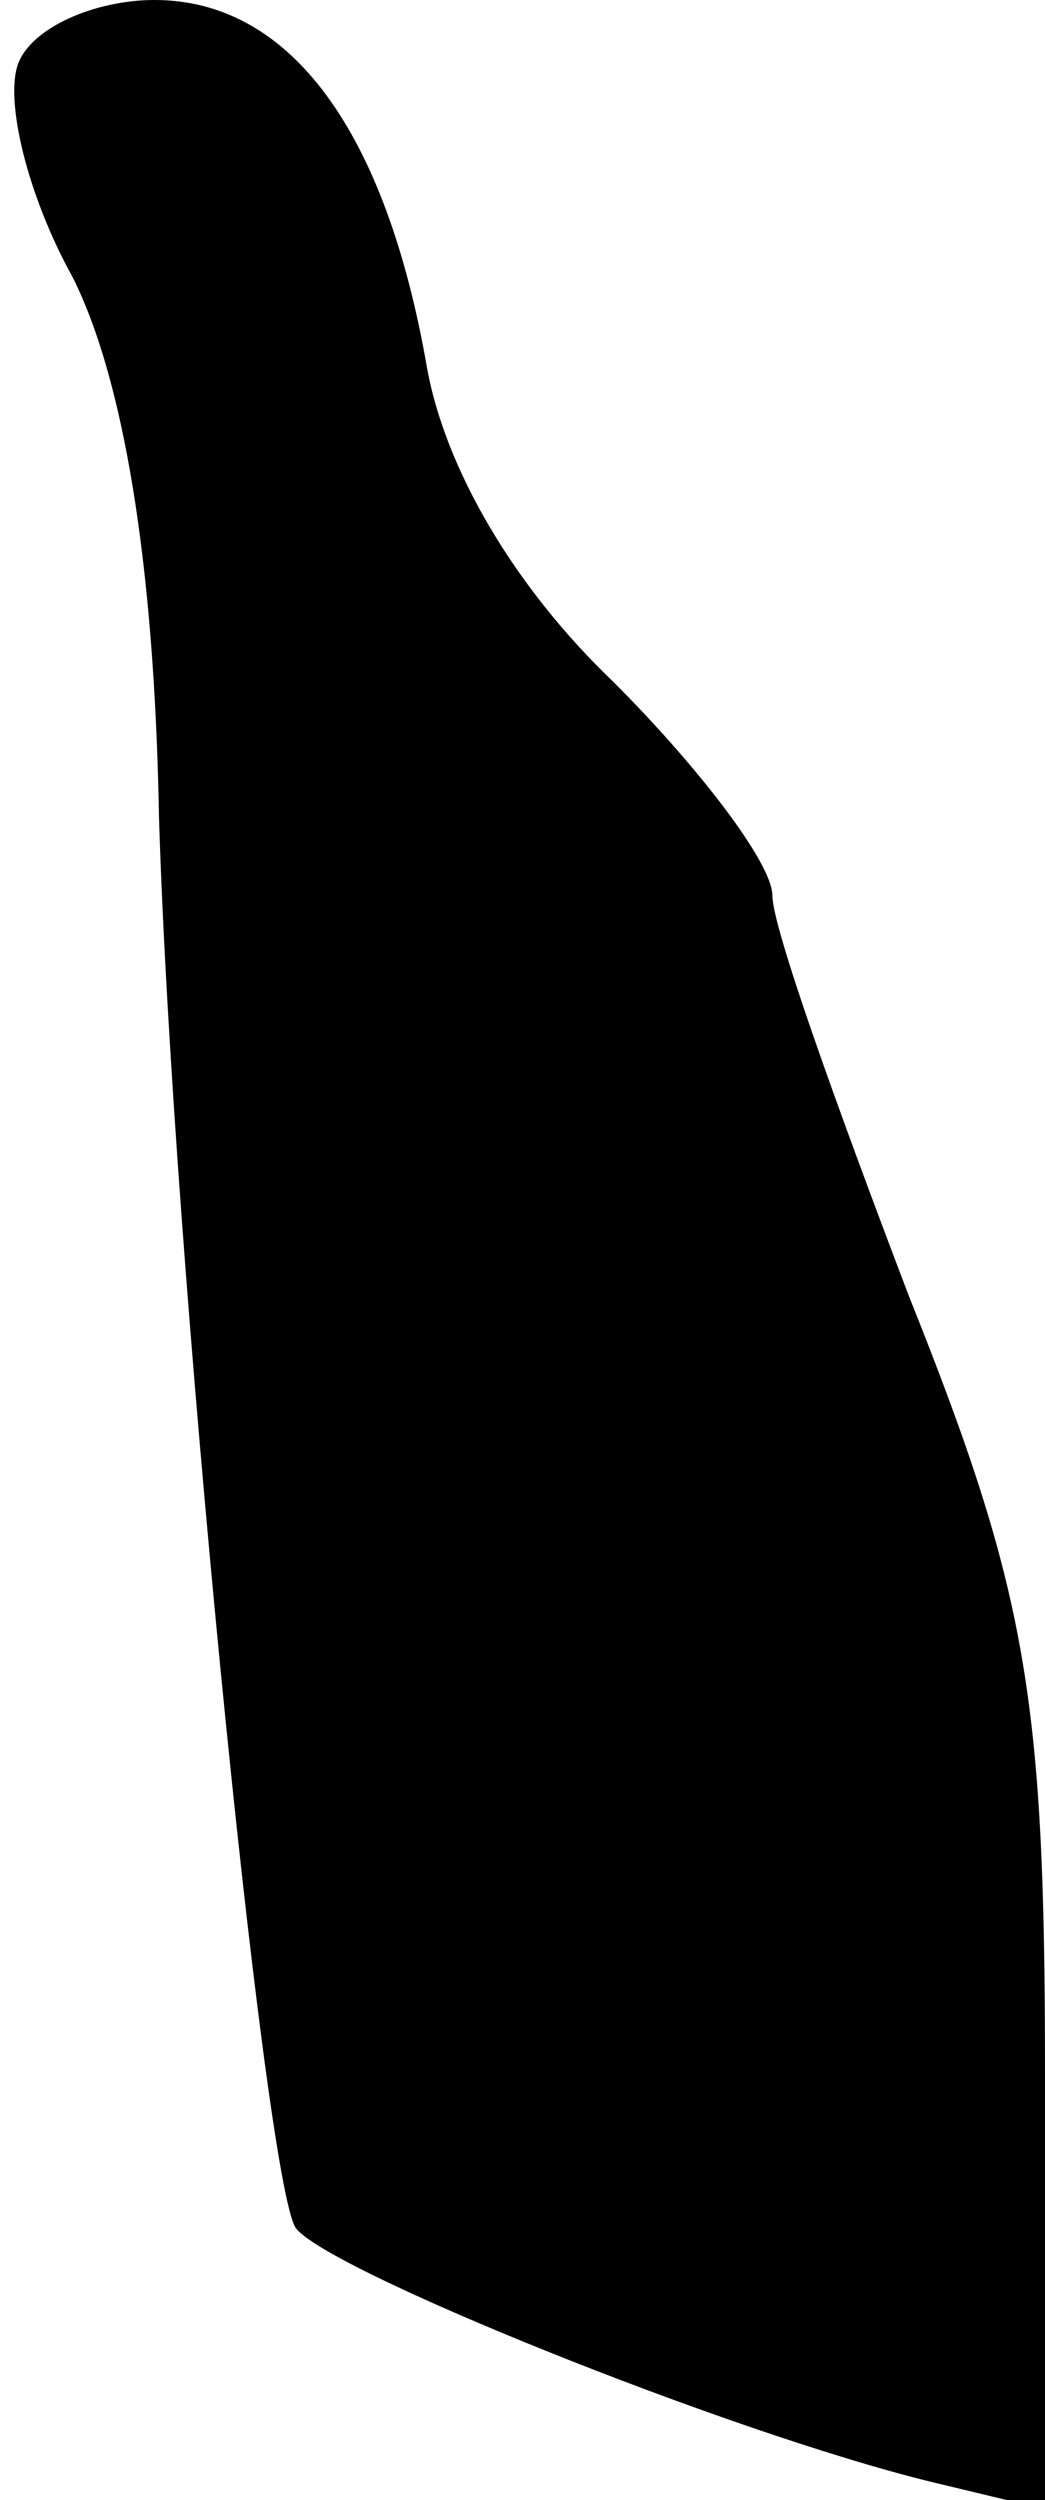 <?xml version="1.0" standalone="no"?>
<!DOCTYPE svg PUBLIC "-//W3C//DTD SVG 20010904//EN"
 "http://www.w3.org/TR/2001/REC-SVG-20010904/DTD/svg10.dtd">
<svg version="1.0" xmlns="http://www.w3.org/2000/svg"
 width="23pt" height="55pt" viewBox="0 0 23 55"
 preserveAspectRatio="xMidYMid meet">
<g transform="translate(0,55) scale(0.1,-0.1)"
fill="#000000" stroke="none">
<path fill="#000000" stroke="none" d="M4 536 c-3 -8 2 -29 12 -47 11 -22 18
-62 19 -119 3 -97 23 -298 30 -310 6 -9 95 -45 140 -56 l25 -6 0 96 c0 83 -4
106 -30 171 -16 42 -30 81 -30 88 0 7 -16 28 -35 47 -22 21 -37 47 -41 69 -9
52 -30 81 -60 81 -13 0 -27 -6 -30 -14z"/>
</g>
</svg>
